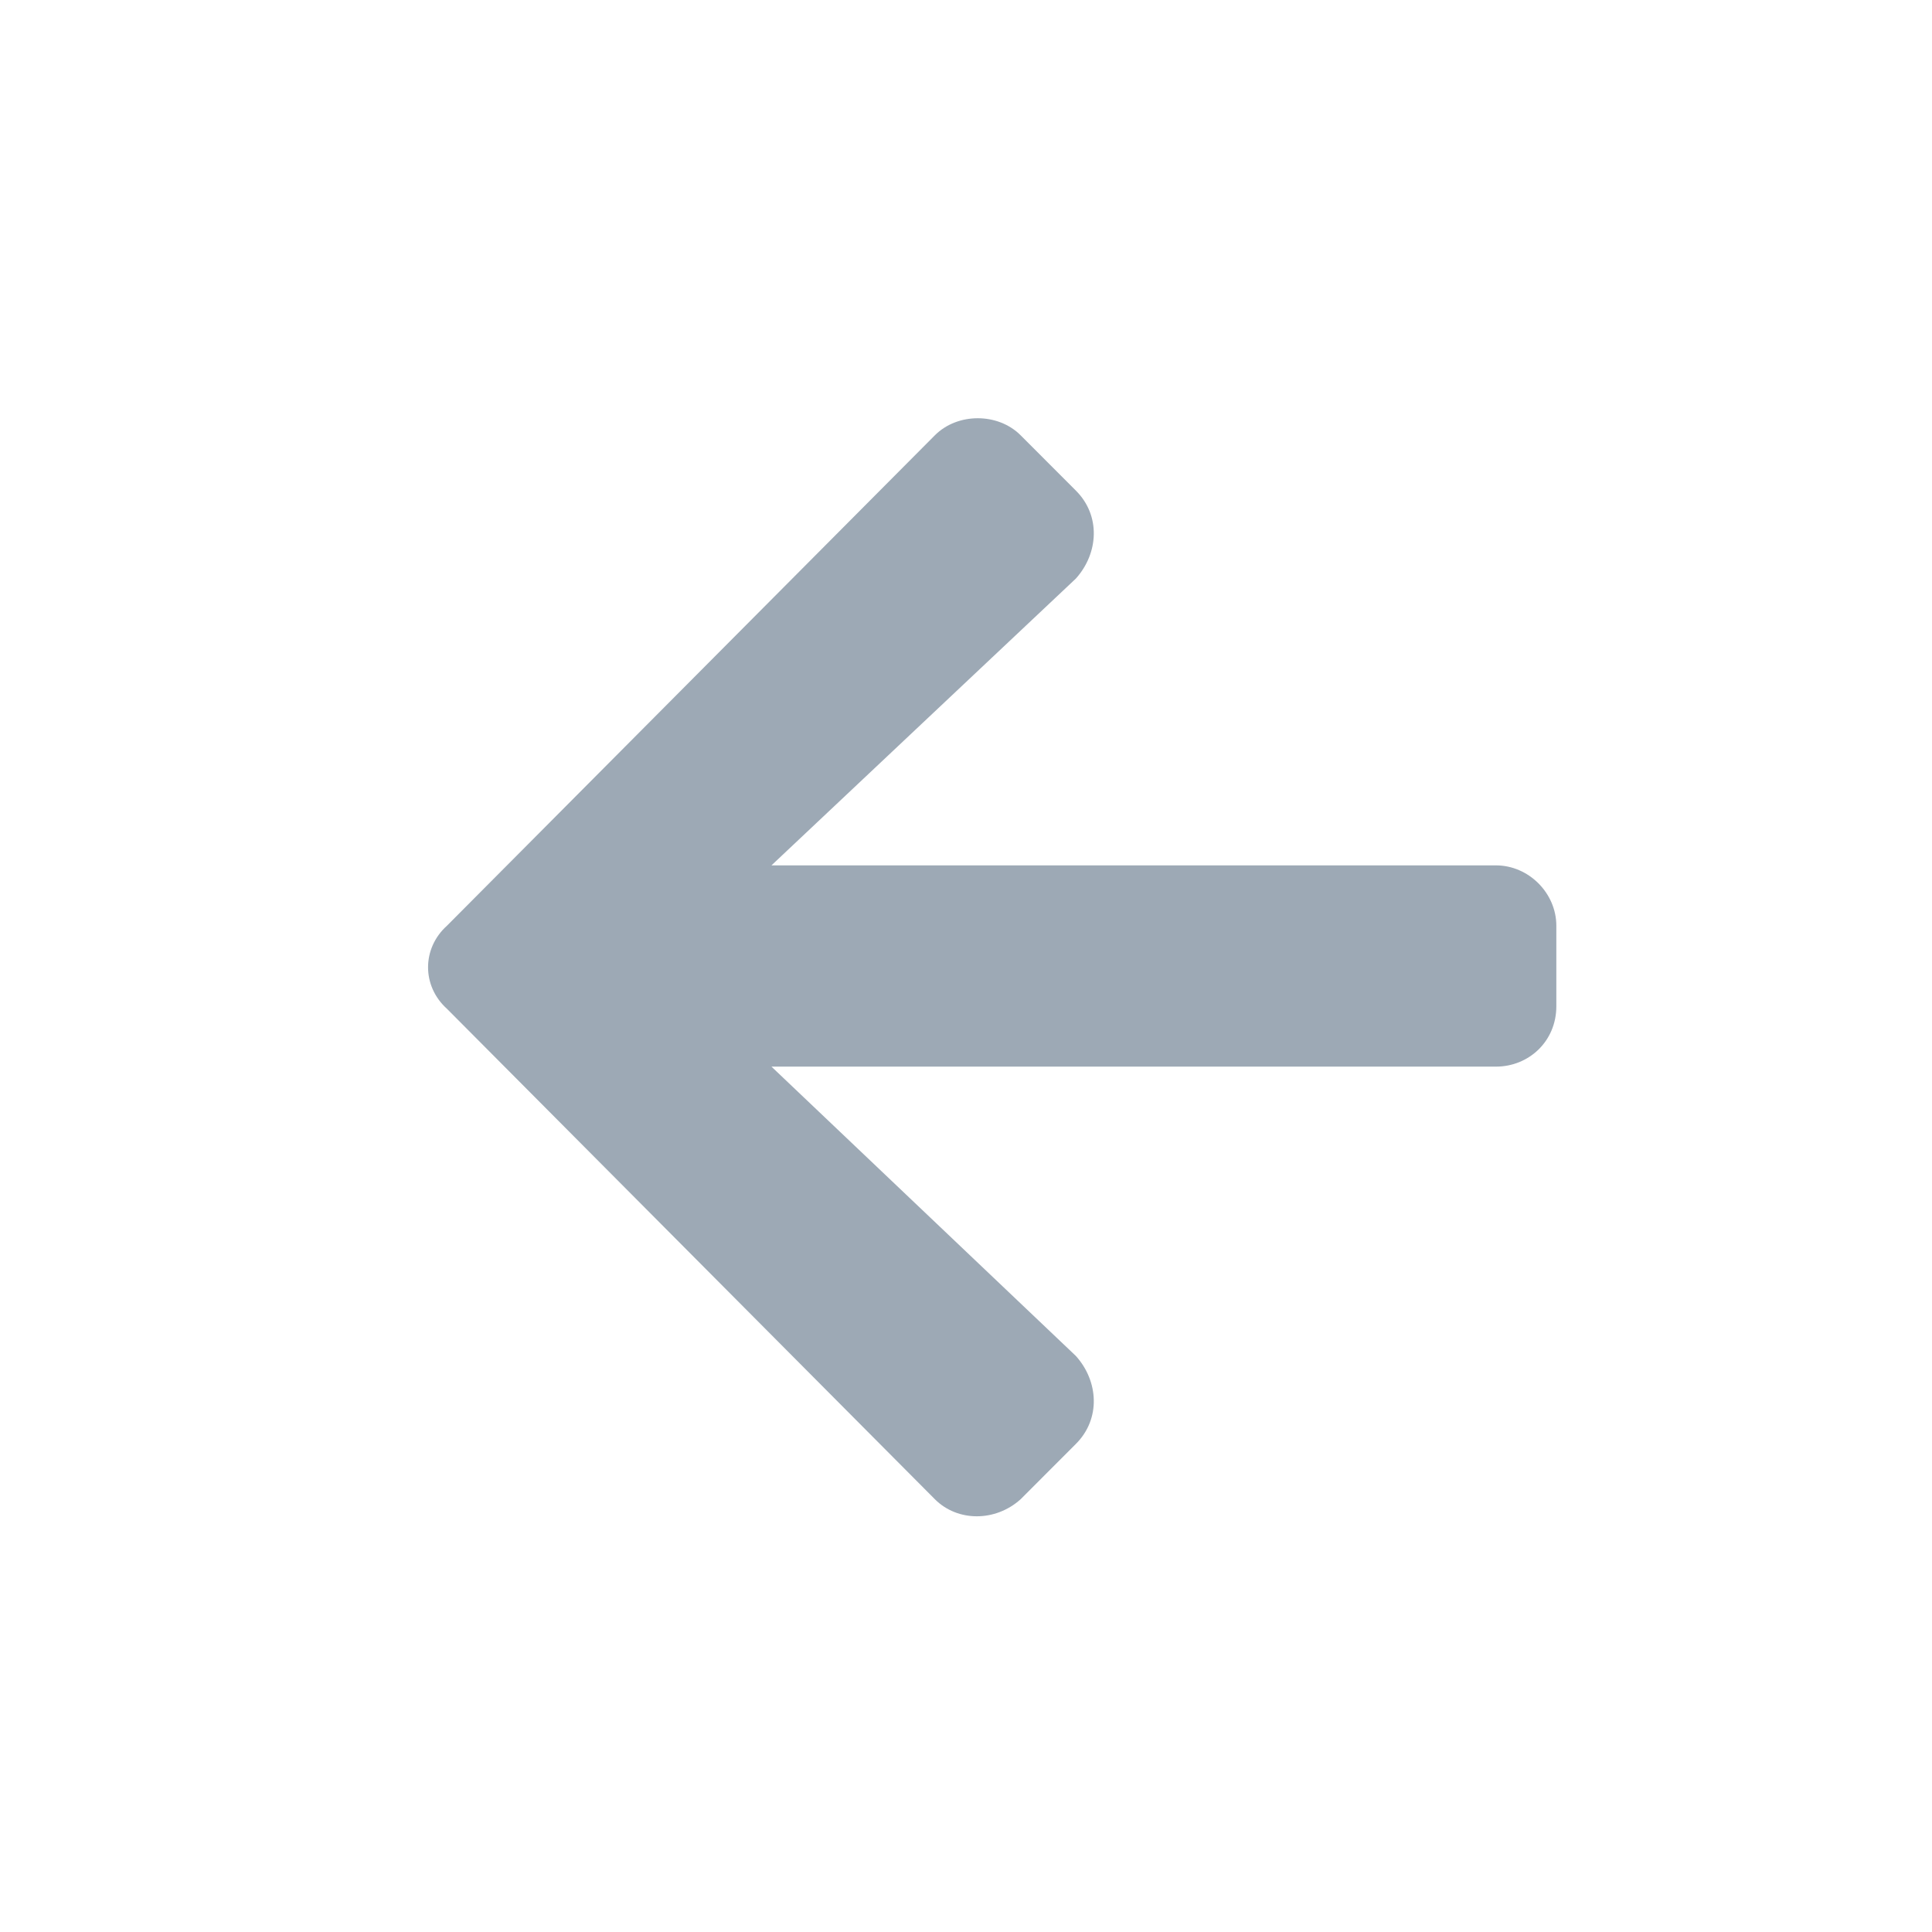 <svg width="36" height="36" viewBox="0 0 36 36" fill="none" xmlns="http://www.w3.org/2000/svg">
<path d="M20.047 26.906C20.516 26.438 20.469 25.734 20.047 25.266L14.375 19.875H27.875C28.484 19.875 29 19.406 29 18.75V17.25C29 16.641 28.484 16.125 27.875 16.125H14.375L20.047 10.781C20.469 10.312 20.516 9.609 20.047 9.141L19.016 8.109C18.594 7.688 17.844 7.688 17.422 8.109L8.328 17.25C7.859 17.672 7.859 18.375 8.328 18.797L17.422 27.938C17.844 28.359 18.547 28.359 19.016 27.938L20.047 26.906Z" fill="#9DA9B5"/>
</svg>
